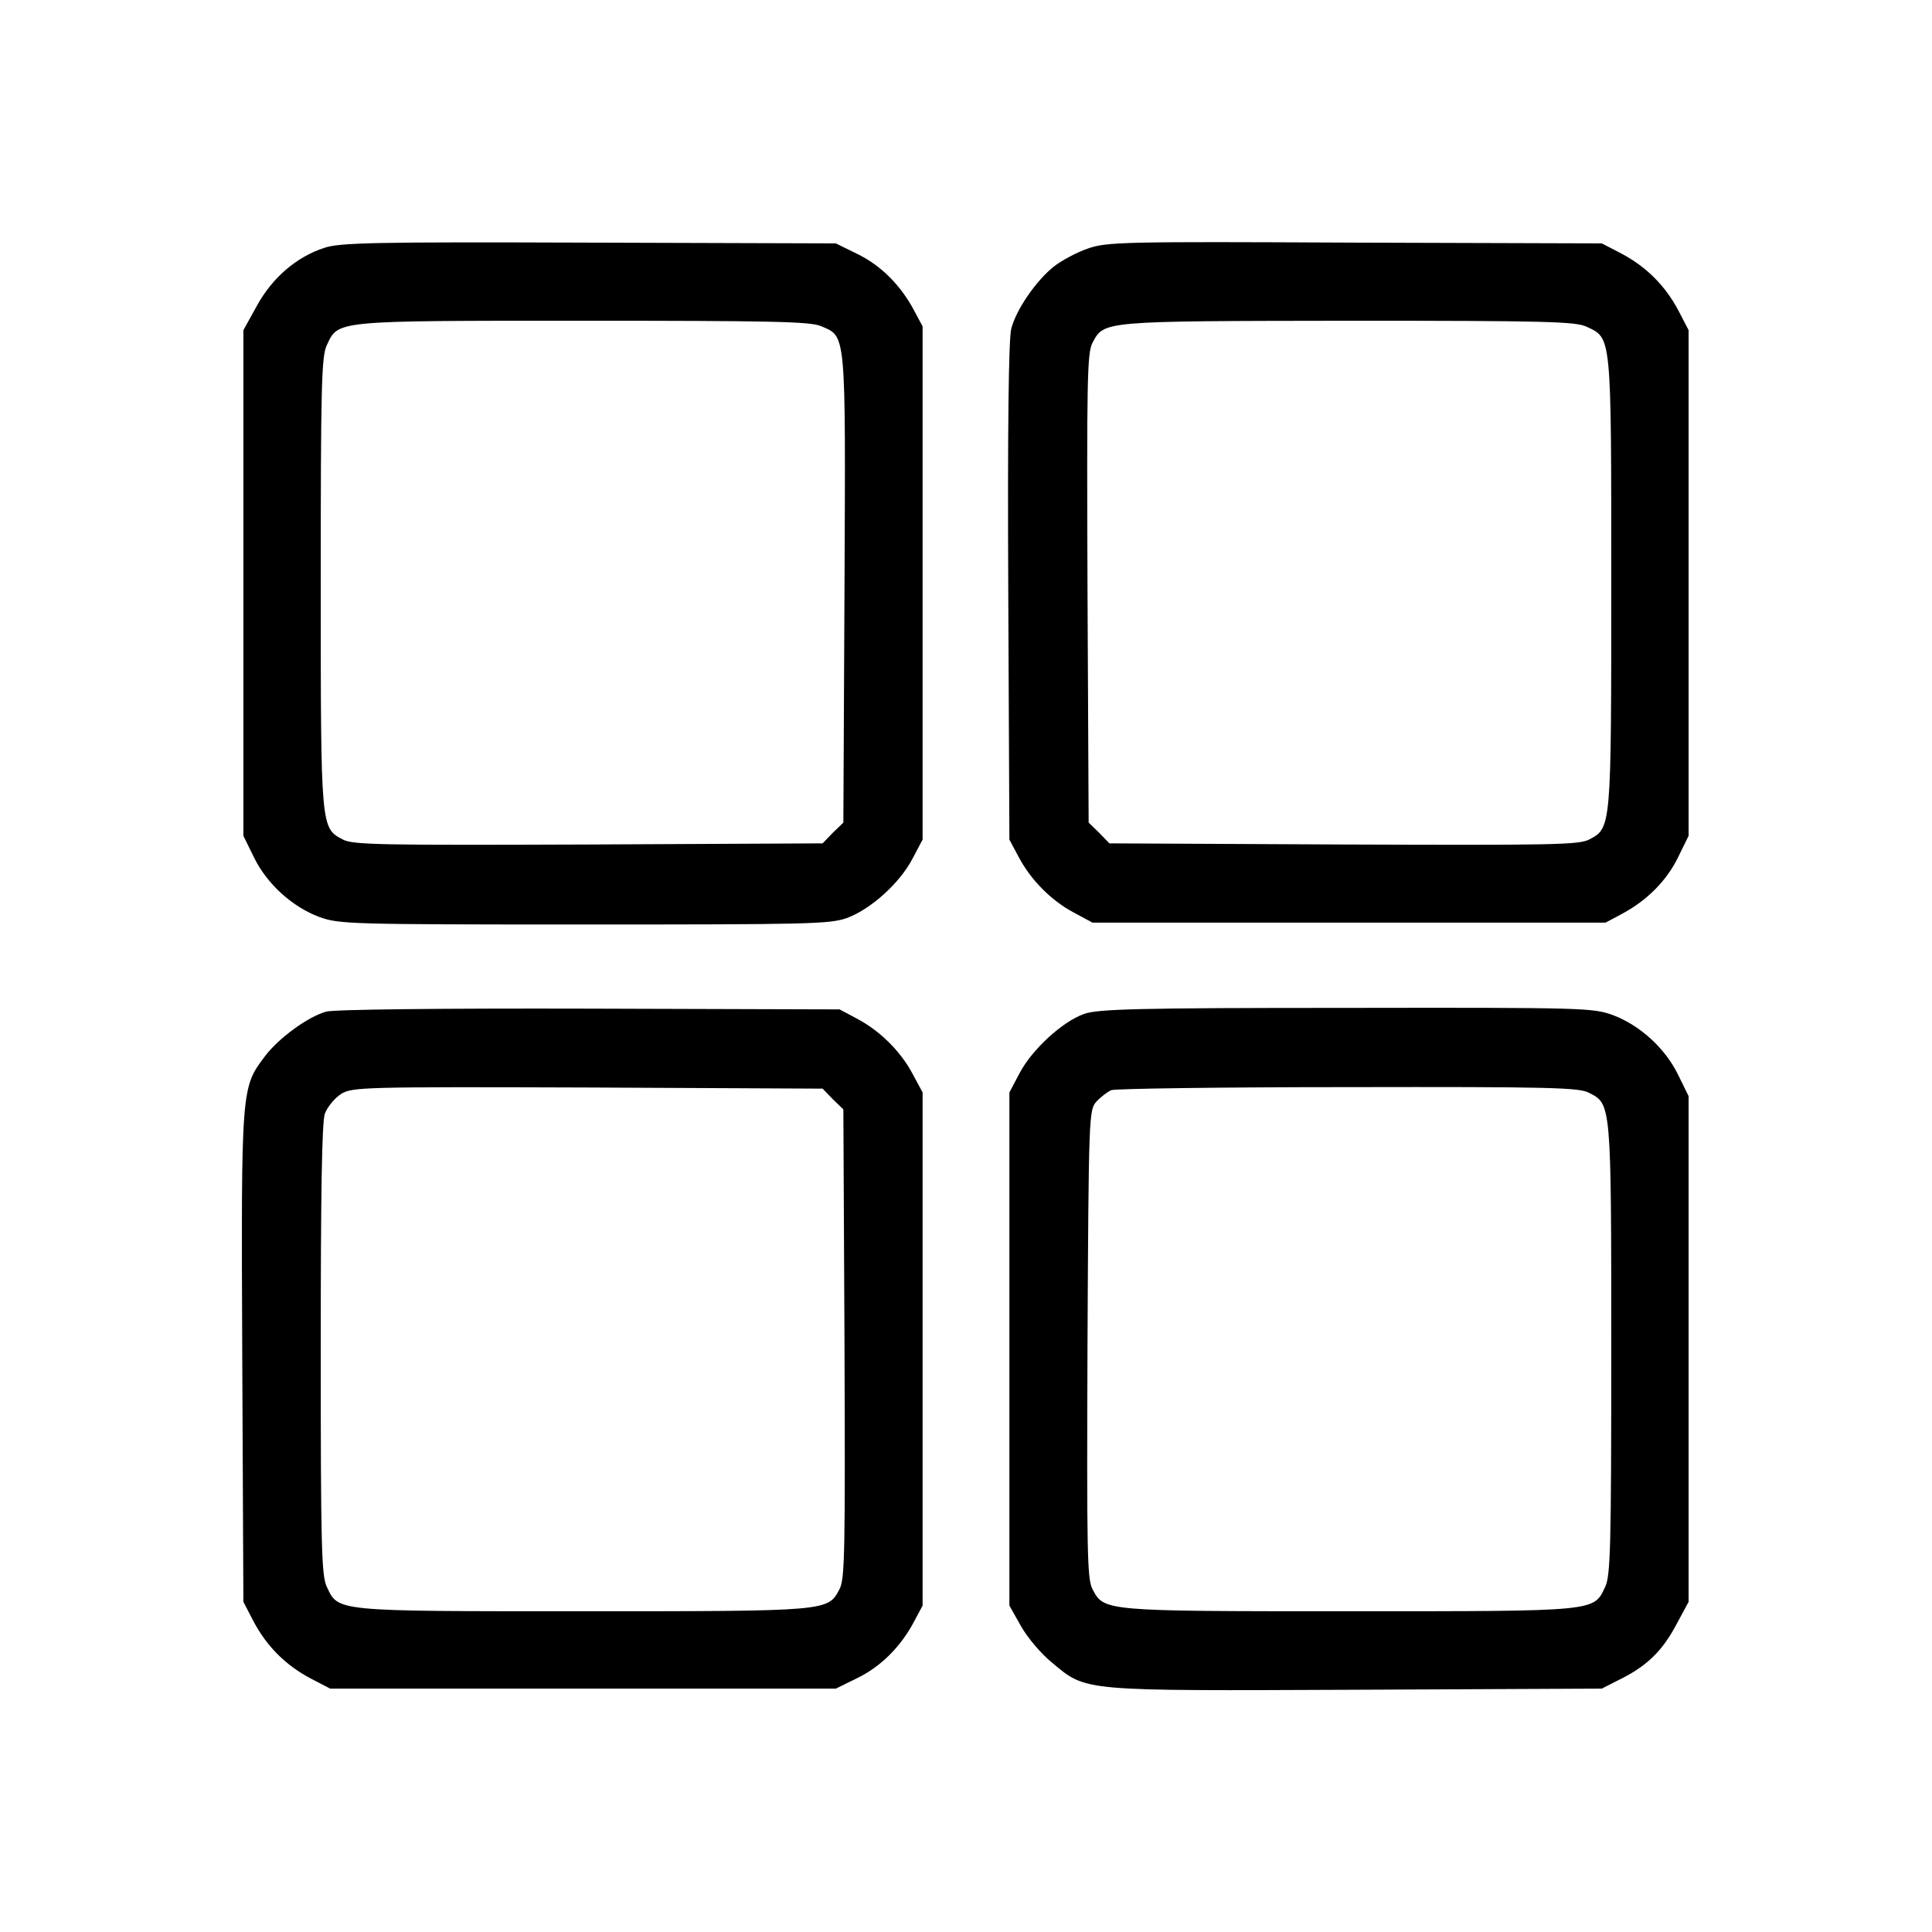 <?xml version="1.0" standalone="no"?>
<!DOCTYPE svg PUBLIC "-//W3C//DTD SVG 20010904//EN"
 "http://www.w3.org/TR/2001/REC-SVG-20010904/DTD/svg10.dtd">
<svg version="1.0" xmlns="http://www.w3.org/2000/svg"
 width="512pt" height="512pt" viewBox="0 0 512 512"
 preserveAspectRatio="xMidYMid meet">

<g transform="translate(0,512) scale(0.1,-0.1)"
fill="#000000" stroke="none">
<path d="M859 4463 c-74 -24 -138 -80 -178 -153 l-36 -65 0 -670 0 -670 28
-57 c34 -70 101 -131 173 -158 53 -19 76 -20 702 -20 592 0 651 1 696 17 63
23 140 92 174 157 l27 51 0 680 0 680 -23 43 c-35 66 -88 119 -150 149 l-57
28 -655 2 c-570 2 -661 0 -701 -14z m1316 -207 c68 -29 66 -6 63 -696 l-3
-620 -28 -27 -27 -28 -620 -3 c-551 -2 -624 -1 -651 13 -59 31 -59 26 -59 681
0 521 2 600 16 629 31 66 15 65 677 65 494 0 604 -2 632 -14z"/>
<path d="M2882 4461 c-29 -10 -70 -32 -90 -48 -46 -37 -99 -113 -112 -164 -7
-25 -10 -263 -8 -696 l3 -658 24 -45 c32 -61 86 -116 146 -148 l50 -27 680 0
680 0 43 23 c66 35 119 88 149 150 l28 57 0 670 0 670 -27 52 c-35 66 -85 116
-151 151 l-52 27 -655 2 c-615 3 -658 2 -708 -16z m1323 -207 c66 -31 65 -17
65 -678 0 -655 0 -650 -59 -681 -27 -14 -100 -15 -651 -13 l-620 3 -27 28 -28
27 -3 620 c-2 550 -1 624 13 651 31 59 23 58 678 59 525 0 603 -2 632 -16z"/>
<path d="M864 2439 c-49 -14 -125 -70 -161 -117 -64 -85 -64 -79 -61 -798 l3
-649 27 -52 c35 -66 85 -116 151 -151 l52 -27 670 0 670 0 57 28 c62 30 115
83 150 149 l23 43 0 680 0 680 -27 50 c-32 60 -87 114 -148 146 l-45 24 -665
2 c-383 1 -678 -2 -696 -8z m1343 -232 l28 -27 3 -620 c2 -551 1 -624 -13
-651 -31 -59 -26 -59 -681 -59 -661 0 -647 -1 -678 65 -14 29 -16 107 -16 628
0 416 3 604 11 626 7 18 26 41 43 52 30 18 55 19 653 17 l623 -3 27 -28z"/>
<path d="M2873 2433 c-57 -20 -138 -94 -171 -157 l-27 -51 0 -680 0 -680 31
-55 c17 -30 54 -74 83 -97 91 -76 74 -74 807 -71 l649 3 45 23 c72 35 114 75
151 144 l34 63 0 670 0 670 -28 57 c-34 70 -101 131 -173 158 -53 19 -75 20
-707 19 -552 0 -658 -3 -694 -16z m1338 -209 c59 -30 59 -26 59 -680 0 -522
-2 -600 -16 -629 -31 -66 -17 -65 -678 -65 -655 0 -650 0 -681 59 -14 27 -15
100 -13 650 3 603 4 619 23 641 11 12 29 26 40 31 11 4 294 8 628 8 533 1 612
-1 638 -15z"/>
</g>
</svg>
